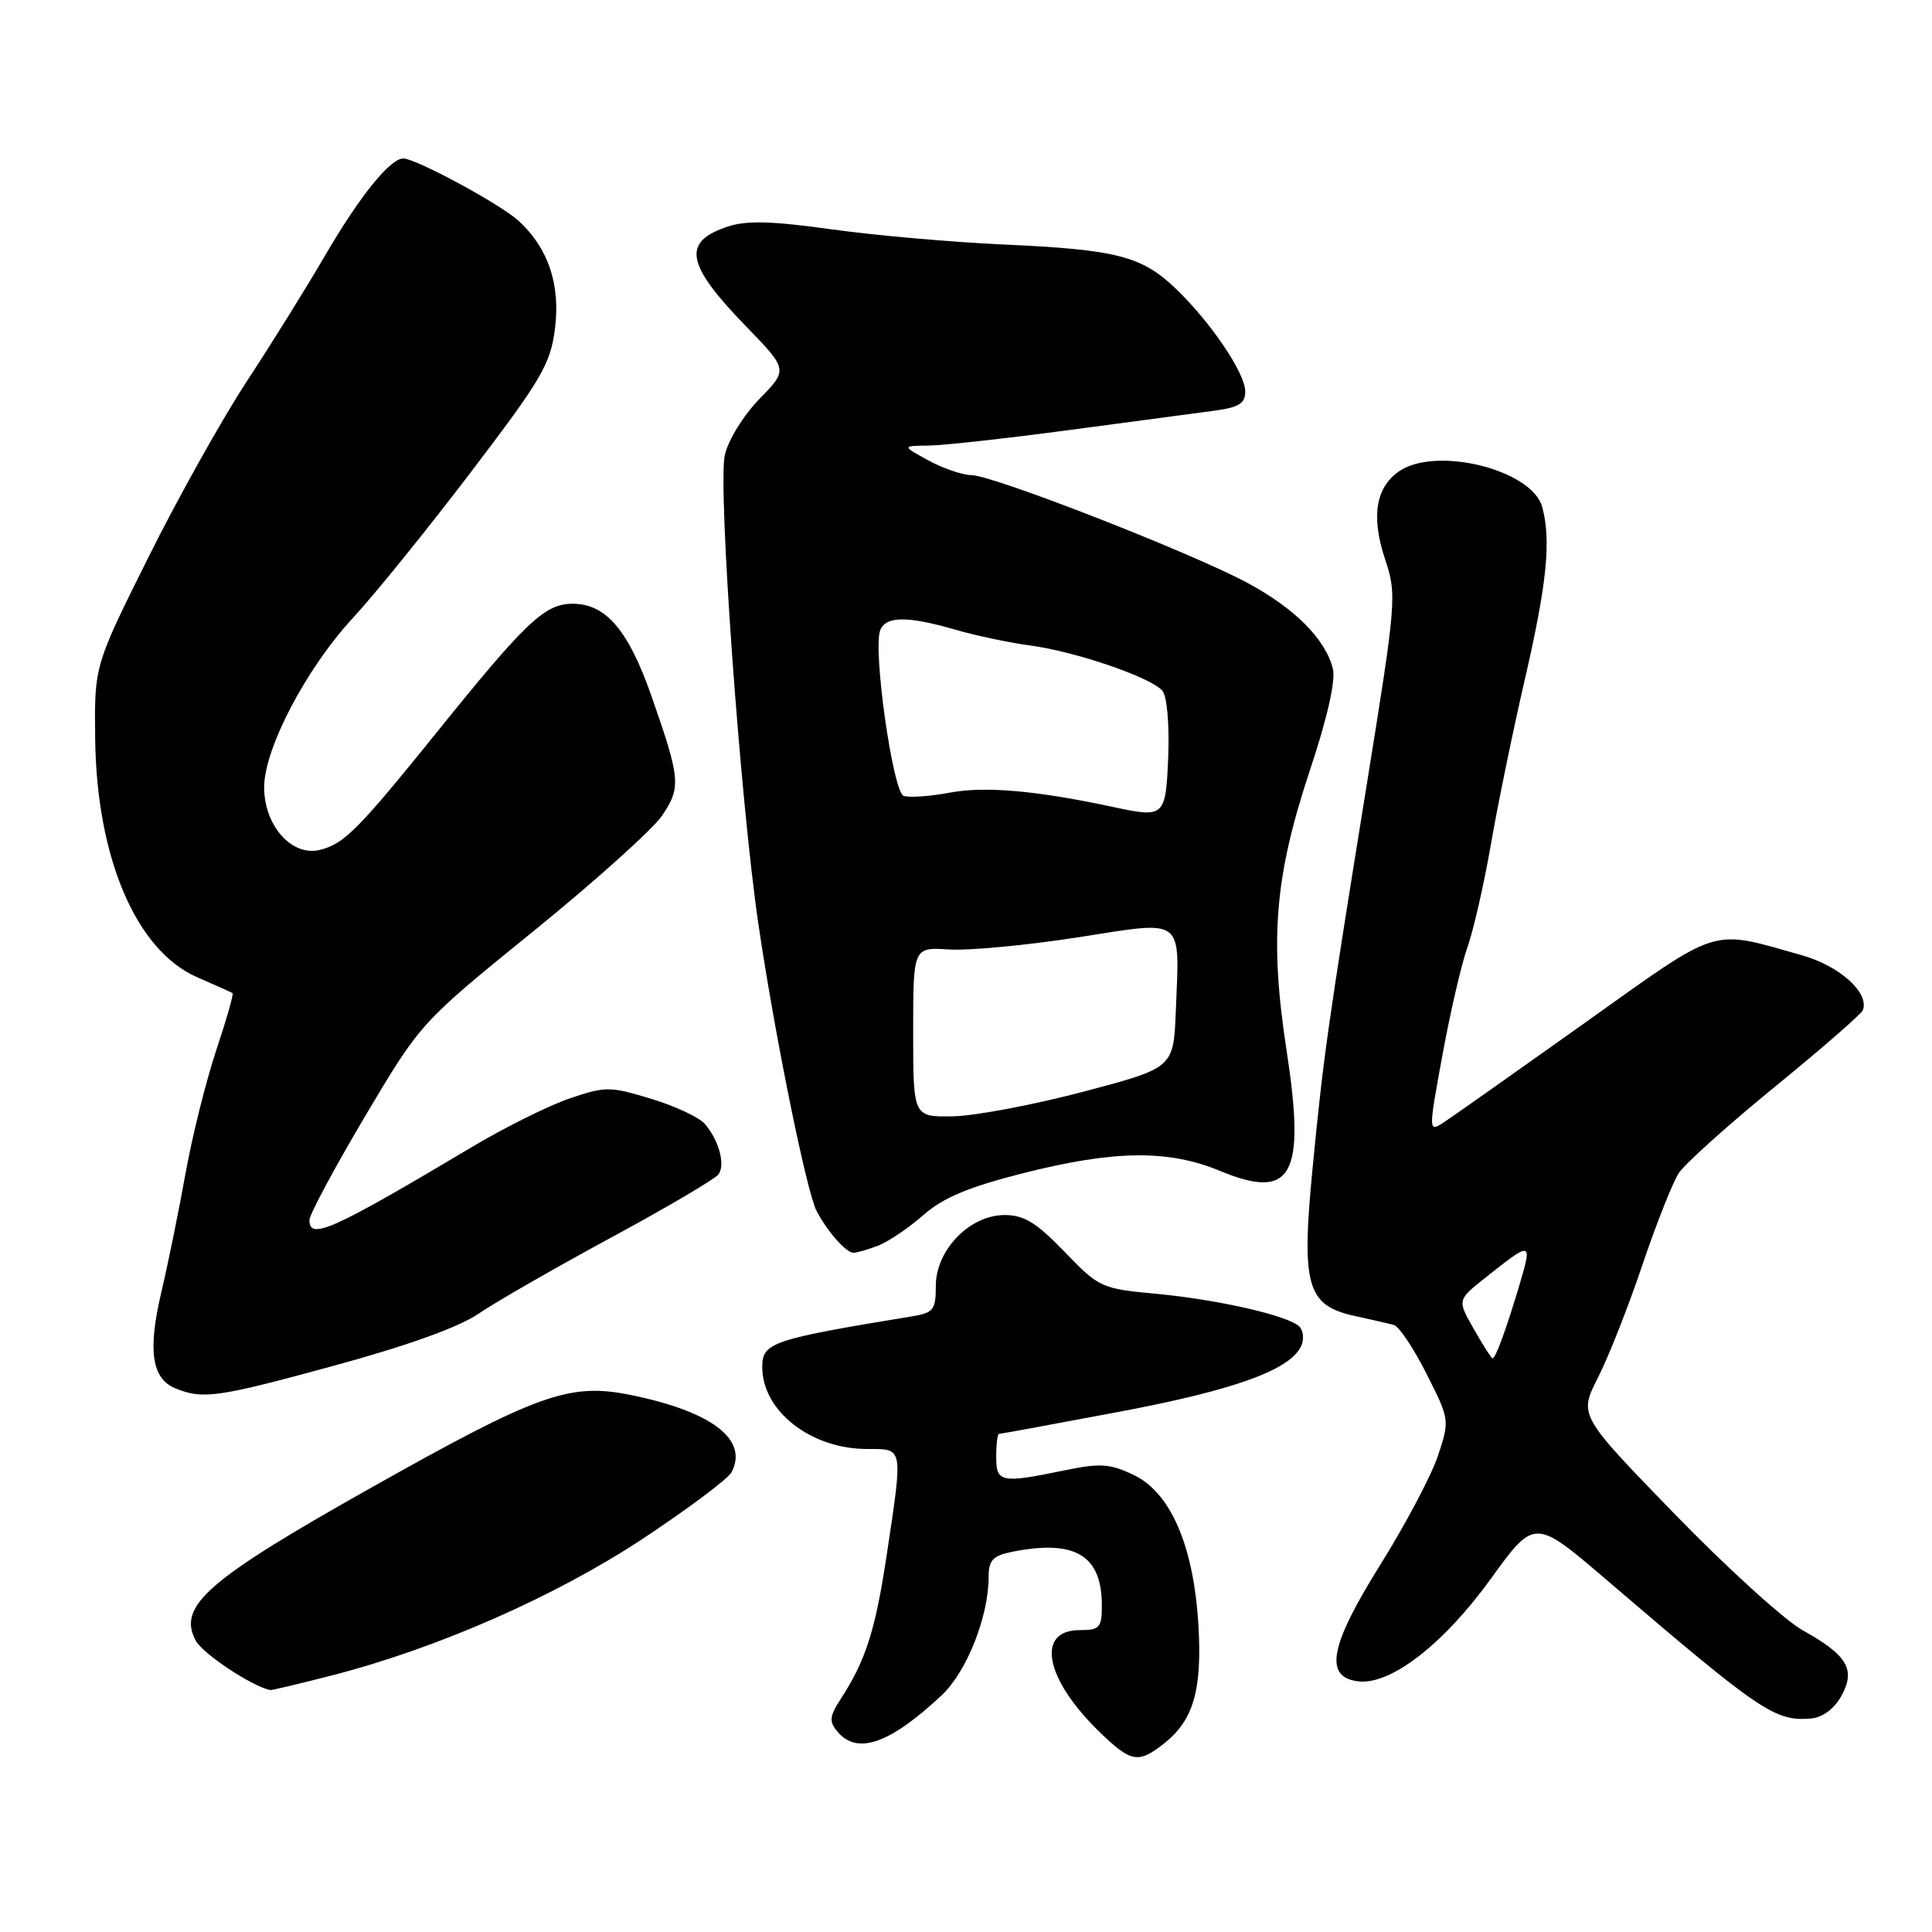 <?xml version="1.0" encoding="UTF-8" standalone="no"?>
<!DOCTYPE svg PUBLIC "-//W3C//DTD SVG 1.1//EN" "http://www.w3.org/Graphics/SVG/1.1/DTD/svg11.dtd" >
<svg xmlns="http://www.w3.org/2000/svg" xmlns:xlink="http://www.w3.org/1999/xlink" version="1.1" viewBox="0 0 256 256">
 <g >
 <path fill="currentColor"
d=" M 154.23 231.03 C 158.15 227.95 159.31 223.92 158.79 215.23 C 158.15 204.78 155.10 197.75 150.18 195.42 C 147.05 193.93 145.77 193.85 140.96 194.85 C 132.60 196.57 132.00 196.45 132.00 193.00 C 132.00 191.35 132.17 190.00 132.37 190.00 C 132.58 190.00 139.79 188.67 148.40 187.05 C 163.87 184.13 171.24 181.42 172.49 178.17 C 172.80 177.34 172.67 176.27 172.18 175.78 C 170.74 174.34 161.49 172.22 153.35 171.45 C 145.92 170.76 145.66 170.64 141.06 165.87 C 137.33 162.00 135.70 161.00 133.11 161.00 C 128.50 161.00 124.00 165.63 124.00 170.38 C 124.00 173.59 123.70 173.96 120.75 174.44 C 102.29 177.47 101.00 177.90 101.00 181.13 C 101.00 186.97 107.44 192.00 114.90 192.00 C 119.75 192.00 119.67 191.57 117.49 206.06 C 115.99 216.04 114.71 220.04 111.37 225.17 C 109.92 227.40 109.85 228.11 110.94 229.42 C 113.56 232.59 117.88 231.09 124.78 224.63 C 128.10 221.51 131.00 214.20 131.00 208.94 C 131.00 206.73 131.55 206.14 134.12 205.62 C 142.46 203.96 146.00 206.07 146.00 212.72 C 146.00 215.68 145.71 216.00 143.07 216.00 C 137.21 216.00 138.45 222.45 145.65 229.45 C 149.87 233.55 150.82 233.72 154.23 231.03 Z  M 243.97 224.76 C 245.93 221.25 244.82 219.34 238.91 216.05 C 236.48 214.70 228.81 207.73 221.85 200.56 C 209.20 187.53 209.20 187.53 211.75 182.52 C 213.15 179.76 215.80 173.04 217.63 167.60 C 219.47 162.15 221.64 156.68 222.45 155.44 C 223.26 154.20 229.01 149.04 235.21 143.98 C 241.42 138.91 246.65 134.36 246.84 133.85 C 247.71 131.54 243.75 127.98 238.74 126.57 C 226.48 123.12 228.18 122.58 209.95 135.57 C 200.90 142.01 192.54 147.91 191.38 148.67 C 189.25 150.06 189.25 150.06 191.13 139.81 C 192.16 134.17 193.65 127.74 194.44 125.53 C 195.23 123.31 196.62 117.22 197.53 112.00 C 198.43 106.78 200.48 96.80 202.09 89.84 C 204.98 77.29 205.54 71.63 204.36 67.20 C 203.03 62.23 190.23 59.05 185.34 62.48 C 182.27 64.63 181.67 68.48 183.52 74.07 C 185.10 78.81 185.04 79.57 181.06 104.22 C 175.82 136.70 175.36 140.00 173.90 155.04 C 172.42 170.37 173.18 172.99 179.51 174.37 C 181.70 174.85 184.05 175.39 184.71 175.57 C 185.38 175.76 187.32 178.66 189.02 182.03 C 192.09 188.12 192.10 188.18 190.53 192.91 C 189.66 195.52 186.23 202.01 182.91 207.32 C 176.17 218.09 175.39 222.26 180.00 222.79 C 184.28 223.28 191.27 217.87 197.55 209.19 C 203.34 201.18 203.34 201.18 212.92 209.38 C 233.33 226.85 235.19 228.11 239.97 227.71 C 241.49 227.58 243.03 226.44 243.97 224.76 Z  M 43.83 222.04 C 57.83 218.47 73.60 211.54 85.19 203.88 C 91.20 199.90 96.49 195.94 96.94 195.07 C 99.21 190.74 94.28 186.99 83.45 184.82 C 75.42 183.21 71.22 184.72 49.07 197.19 C 27.46 209.35 23.49 212.81 25.93 217.38 C 26.88 219.15 33.44 223.49 35.83 223.94 C 36.02 223.97 39.62 223.12 43.83 222.04 Z  M 44.41 180.92 C 54.04 178.29 60.82 175.85 63.43 174.06 C 65.67 172.53 73.58 167.99 81.00 163.97 C 88.42 159.96 94.83 156.18 95.23 155.58 C 96.13 154.25 95.23 151.03 93.37 148.90 C 92.60 148.03 89.39 146.53 86.23 145.58 C 80.83 143.94 80.22 143.94 75.50 145.54 C 72.75 146.48 67.00 149.33 62.73 151.87 C 44.01 163.02 41.00 164.38 41.00 161.67 C 41.00 160.94 44.32 154.76 48.37 147.92 C 55.75 135.50 55.75 135.50 70.62 123.44 C 78.81 116.80 86.51 109.88 87.74 108.06 C 90.26 104.32 90.16 103.22 86.35 92.31 C 83.28 83.51 80.29 80.00 75.89 80.00 C 72.19 80.00 69.73 82.32 57.87 97.04 C 47.49 109.91 45.61 111.81 42.41 112.61 C 38.69 113.55 35.00 109.42 35.00 104.32 C 35.00 99.21 40.57 88.58 46.73 81.92 C 49.63 78.79 56.70 70.05 62.44 62.50 C 71.81 50.19 72.95 48.24 73.54 43.50 C 74.27 37.66 72.63 32.83 68.69 29.24 C 66.27 27.03 55.11 21.01 53.44 21.00 C 51.68 21.00 47.61 26.06 42.99 34.00 C 40.59 38.12 35.97 45.55 32.72 50.50 C 29.47 55.45 23.59 65.96 19.66 73.85 C 12.50 88.21 12.50 88.21 12.61 97.85 C 12.79 113.67 18.05 125.97 26.13 129.49 C 28.54 130.54 30.64 131.48 30.81 131.59 C 30.98 131.70 30.01 135.10 28.66 139.14 C 27.31 143.19 25.47 150.55 24.58 155.50 C 23.69 160.45 22.25 167.54 21.37 171.25 C 19.55 178.99 20.11 182.70 23.28 183.98 C 26.93 185.45 28.79 185.18 44.41 180.92 Z  M 116.32 165.07 C 117.67 164.55 120.37 162.74 122.32 161.03 C 124.96 158.70 128.30 157.30 135.55 155.46 C 147.62 152.40 154.80 152.31 161.63 155.14 C 171.22 159.12 173.04 155.82 170.47 139.14 C 168.21 124.39 168.90 116.10 173.61 101.94 C 175.90 95.06 177.00 90.14 176.61 88.60 C 175.62 84.66 171.52 80.56 165.19 77.18 C 157.59 73.13 131.66 63.01 128.74 62.96 C 127.51 62.94 124.92 62.05 123.00 61.00 C 119.50 59.08 119.50 59.08 123.04 59.04 C 124.99 59.02 133.32 58.10 141.54 57.00 C 149.77 55.90 158.41 54.75 160.75 54.44 C 164.15 53.99 165.00 53.48 165.00 51.87 C 165.00 49.44 160.44 42.70 155.78 38.23 C 151.29 33.93 147.93 33.07 133.00 32.40 C 126.12 32.09 115.83 31.18 110.13 30.38 C 102.34 29.29 98.93 29.20 96.46 30.01 C 90.32 32.04 90.85 35.00 98.85 43.24 C 104.42 48.98 104.42 48.98 100.63 52.86 C 98.51 55.04 96.49 58.31 96.04 60.31 C 95.10 64.48 98.08 106.09 100.50 122.50 C 102.65 137.10 106.86 157.85 108.19 160.43 C 109.58 163.13 112.11 166.00 113.09 166.00 C 113.52 166.00 114.97 165.58 116.32 165.07 Z  M 195.30 176.12 C 193.09 172.26 193.09 172.26 196.80 169.32 C 202.96 164.42 203.06 164.43 201.37 170.14 C 199.60 176.10 198.17 180.00 197.77 179.99 C 197.62 179.99 196.51 178.25 195.30 176.12 Z  M 121.00 136.75 C 121.00 125.50 121.00 125.50 125.75 125.81 C 128.36 125.98 136.02 125.26 142.77 124.21 C 157.13 121.97 156.30 121.35 155.80 134.01 C 155.50 141.50 155.50 141.50 143.50 144.67 C 136.90 146.41 129.14 147.87 126.25 147.92 C 121.00 148.00 121.00 148.00 121.00 136.75 Z  M 147.50 106.93 C 137.33 104.75 130.48 104.15 125.86 105.03 C 123.20 105.53 120.44 105.72 119.73 105.45 C 118.30 104.90 115.64 86.09 116.63 83.52 C 117.36 81.62 120.24 81.60 126.57 83.43 C 129.28 84.22 133.75 85.16 136.50 85.53 C 142.54 86.33 152.56 89.77 154.03 91.54 C 154.63 92.26 154.96 95.99 154.80 100.15 C 154.47 108.28 154.34 108.40 147.50 106.93 Z "/>
</g>
</svg>